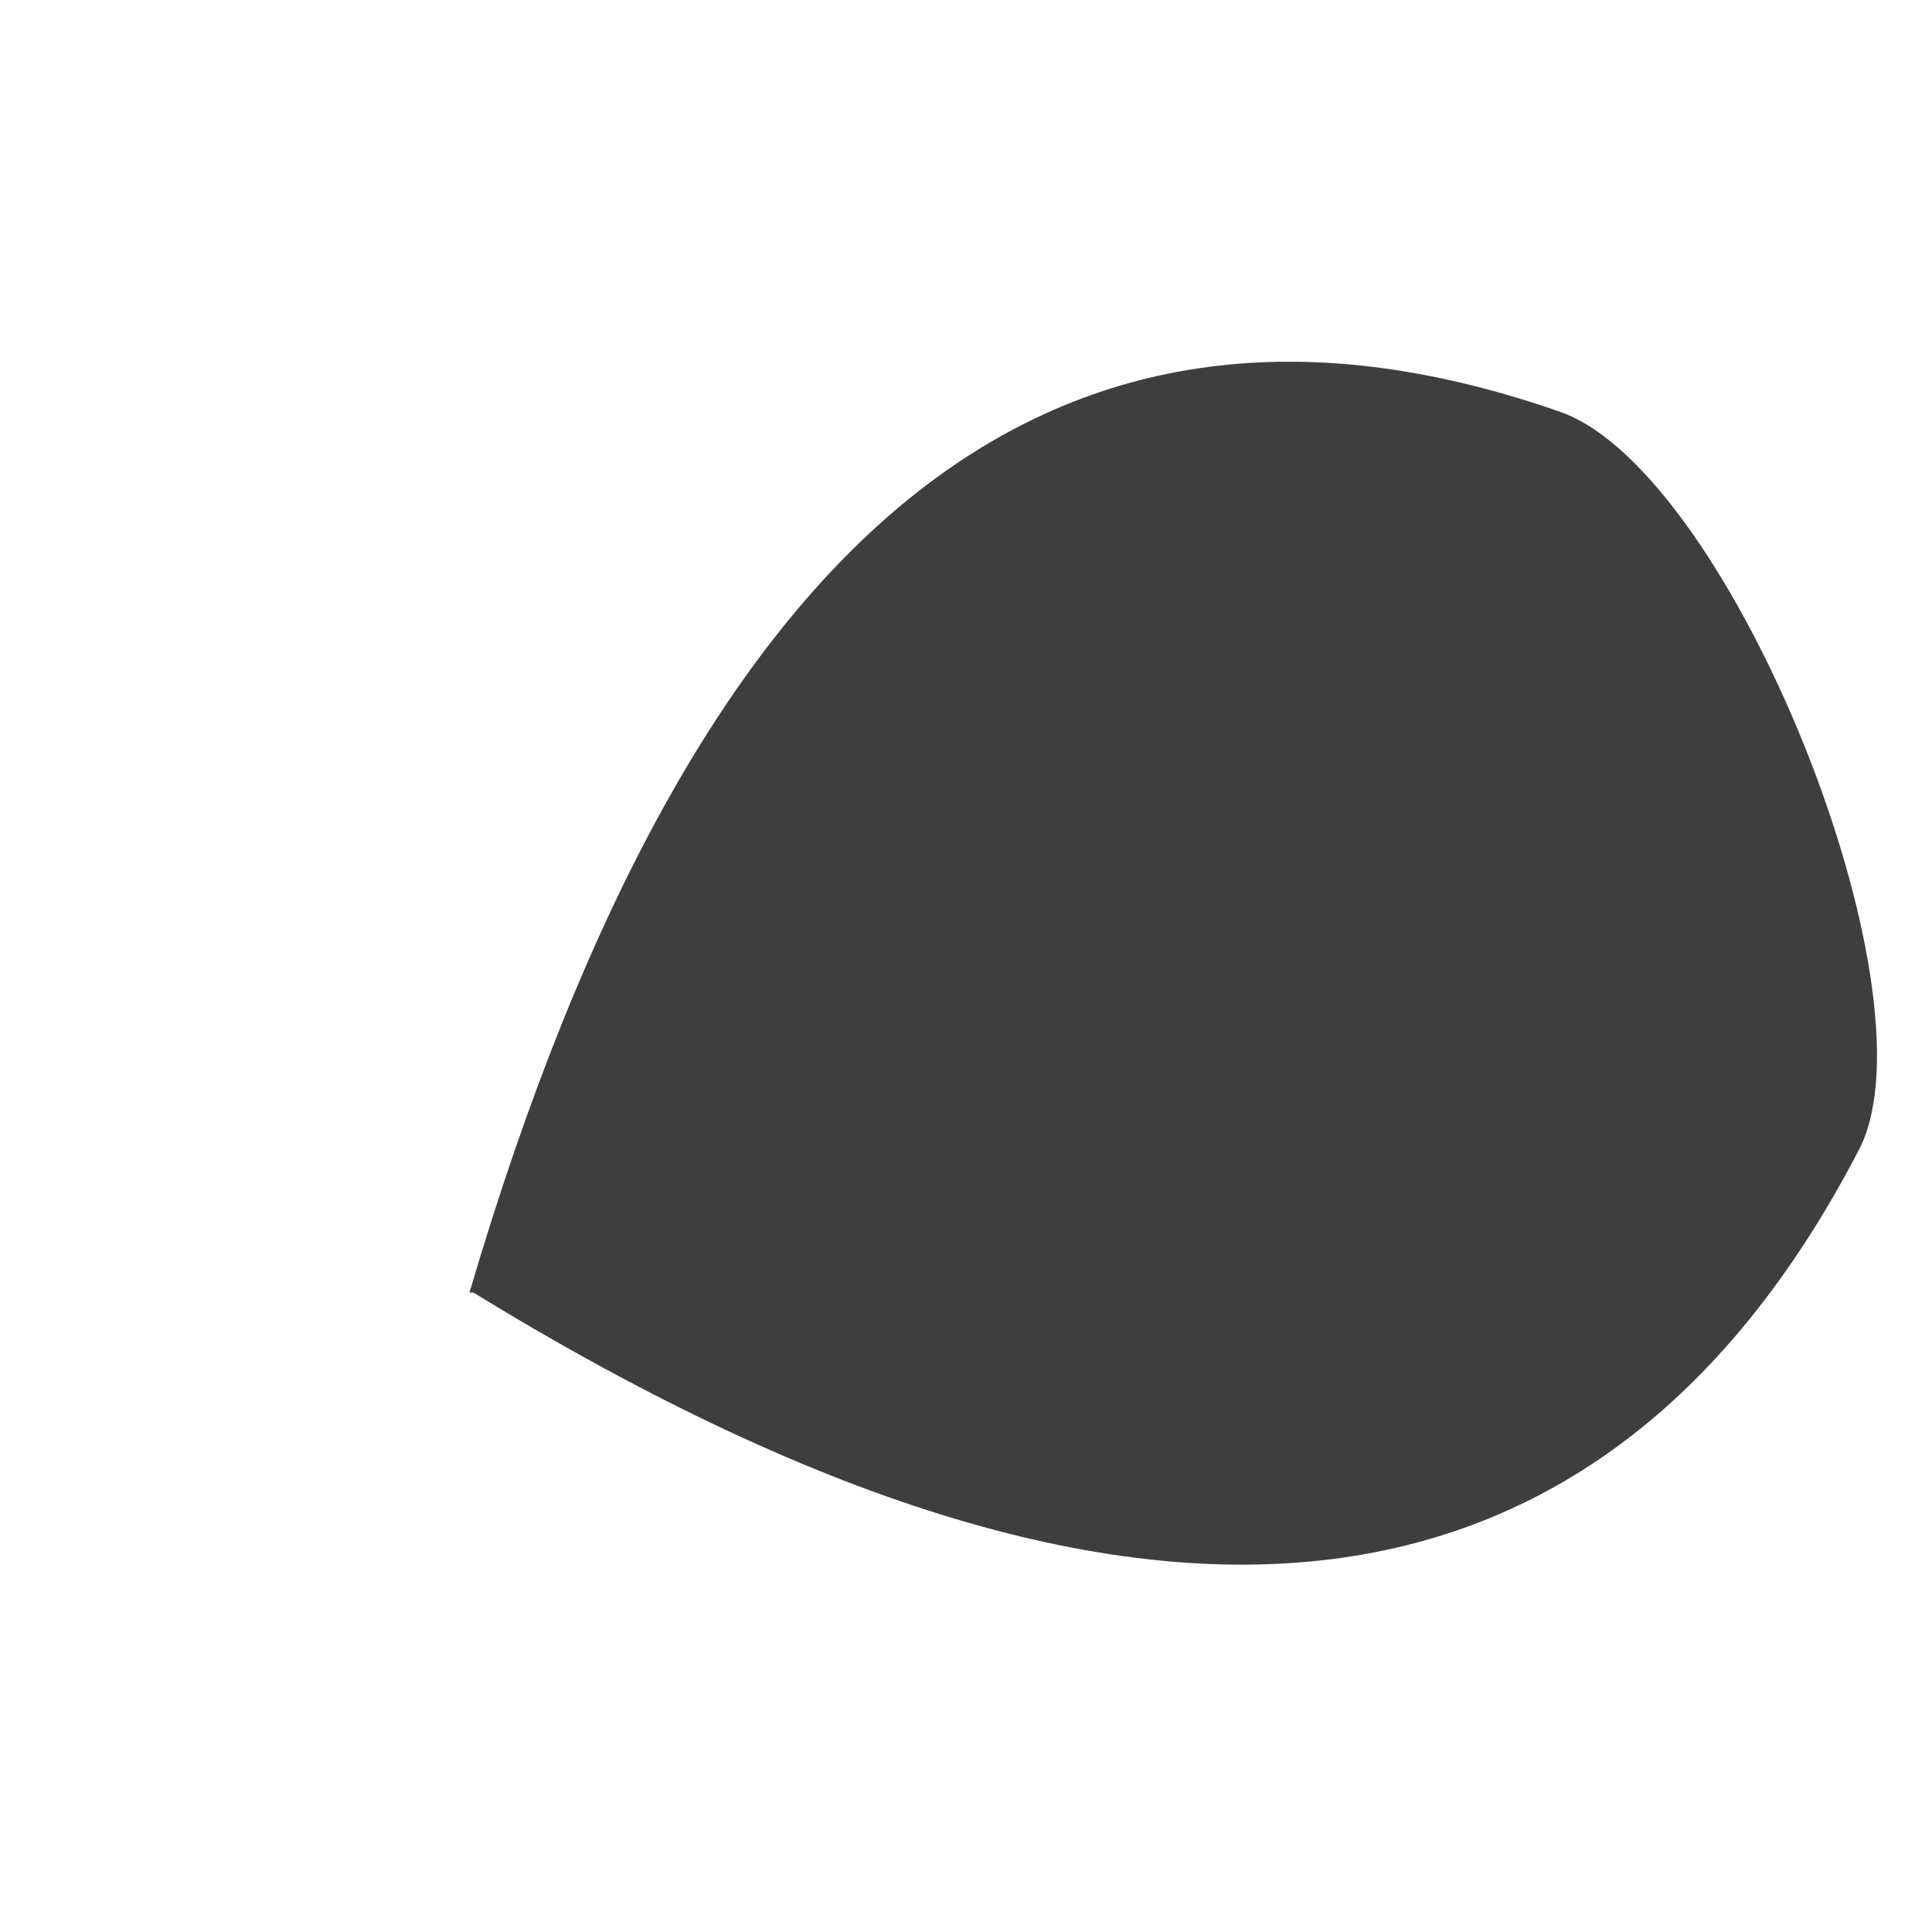 <svg xmlns="http://www.w3.org/2000/svg" width="2" height="2" viewBox="0 0 2 2" fill="none"><path d="M0.486 1.338C0.728 0.516 1.11 0.249 1.617 0.427C1.793 0.492 2.007 1.027 1.925 1.189C1.676 1.67 1.223 1.788 0.49 1.338H0.486Z" fill="#3F3E3E"></path></svg>